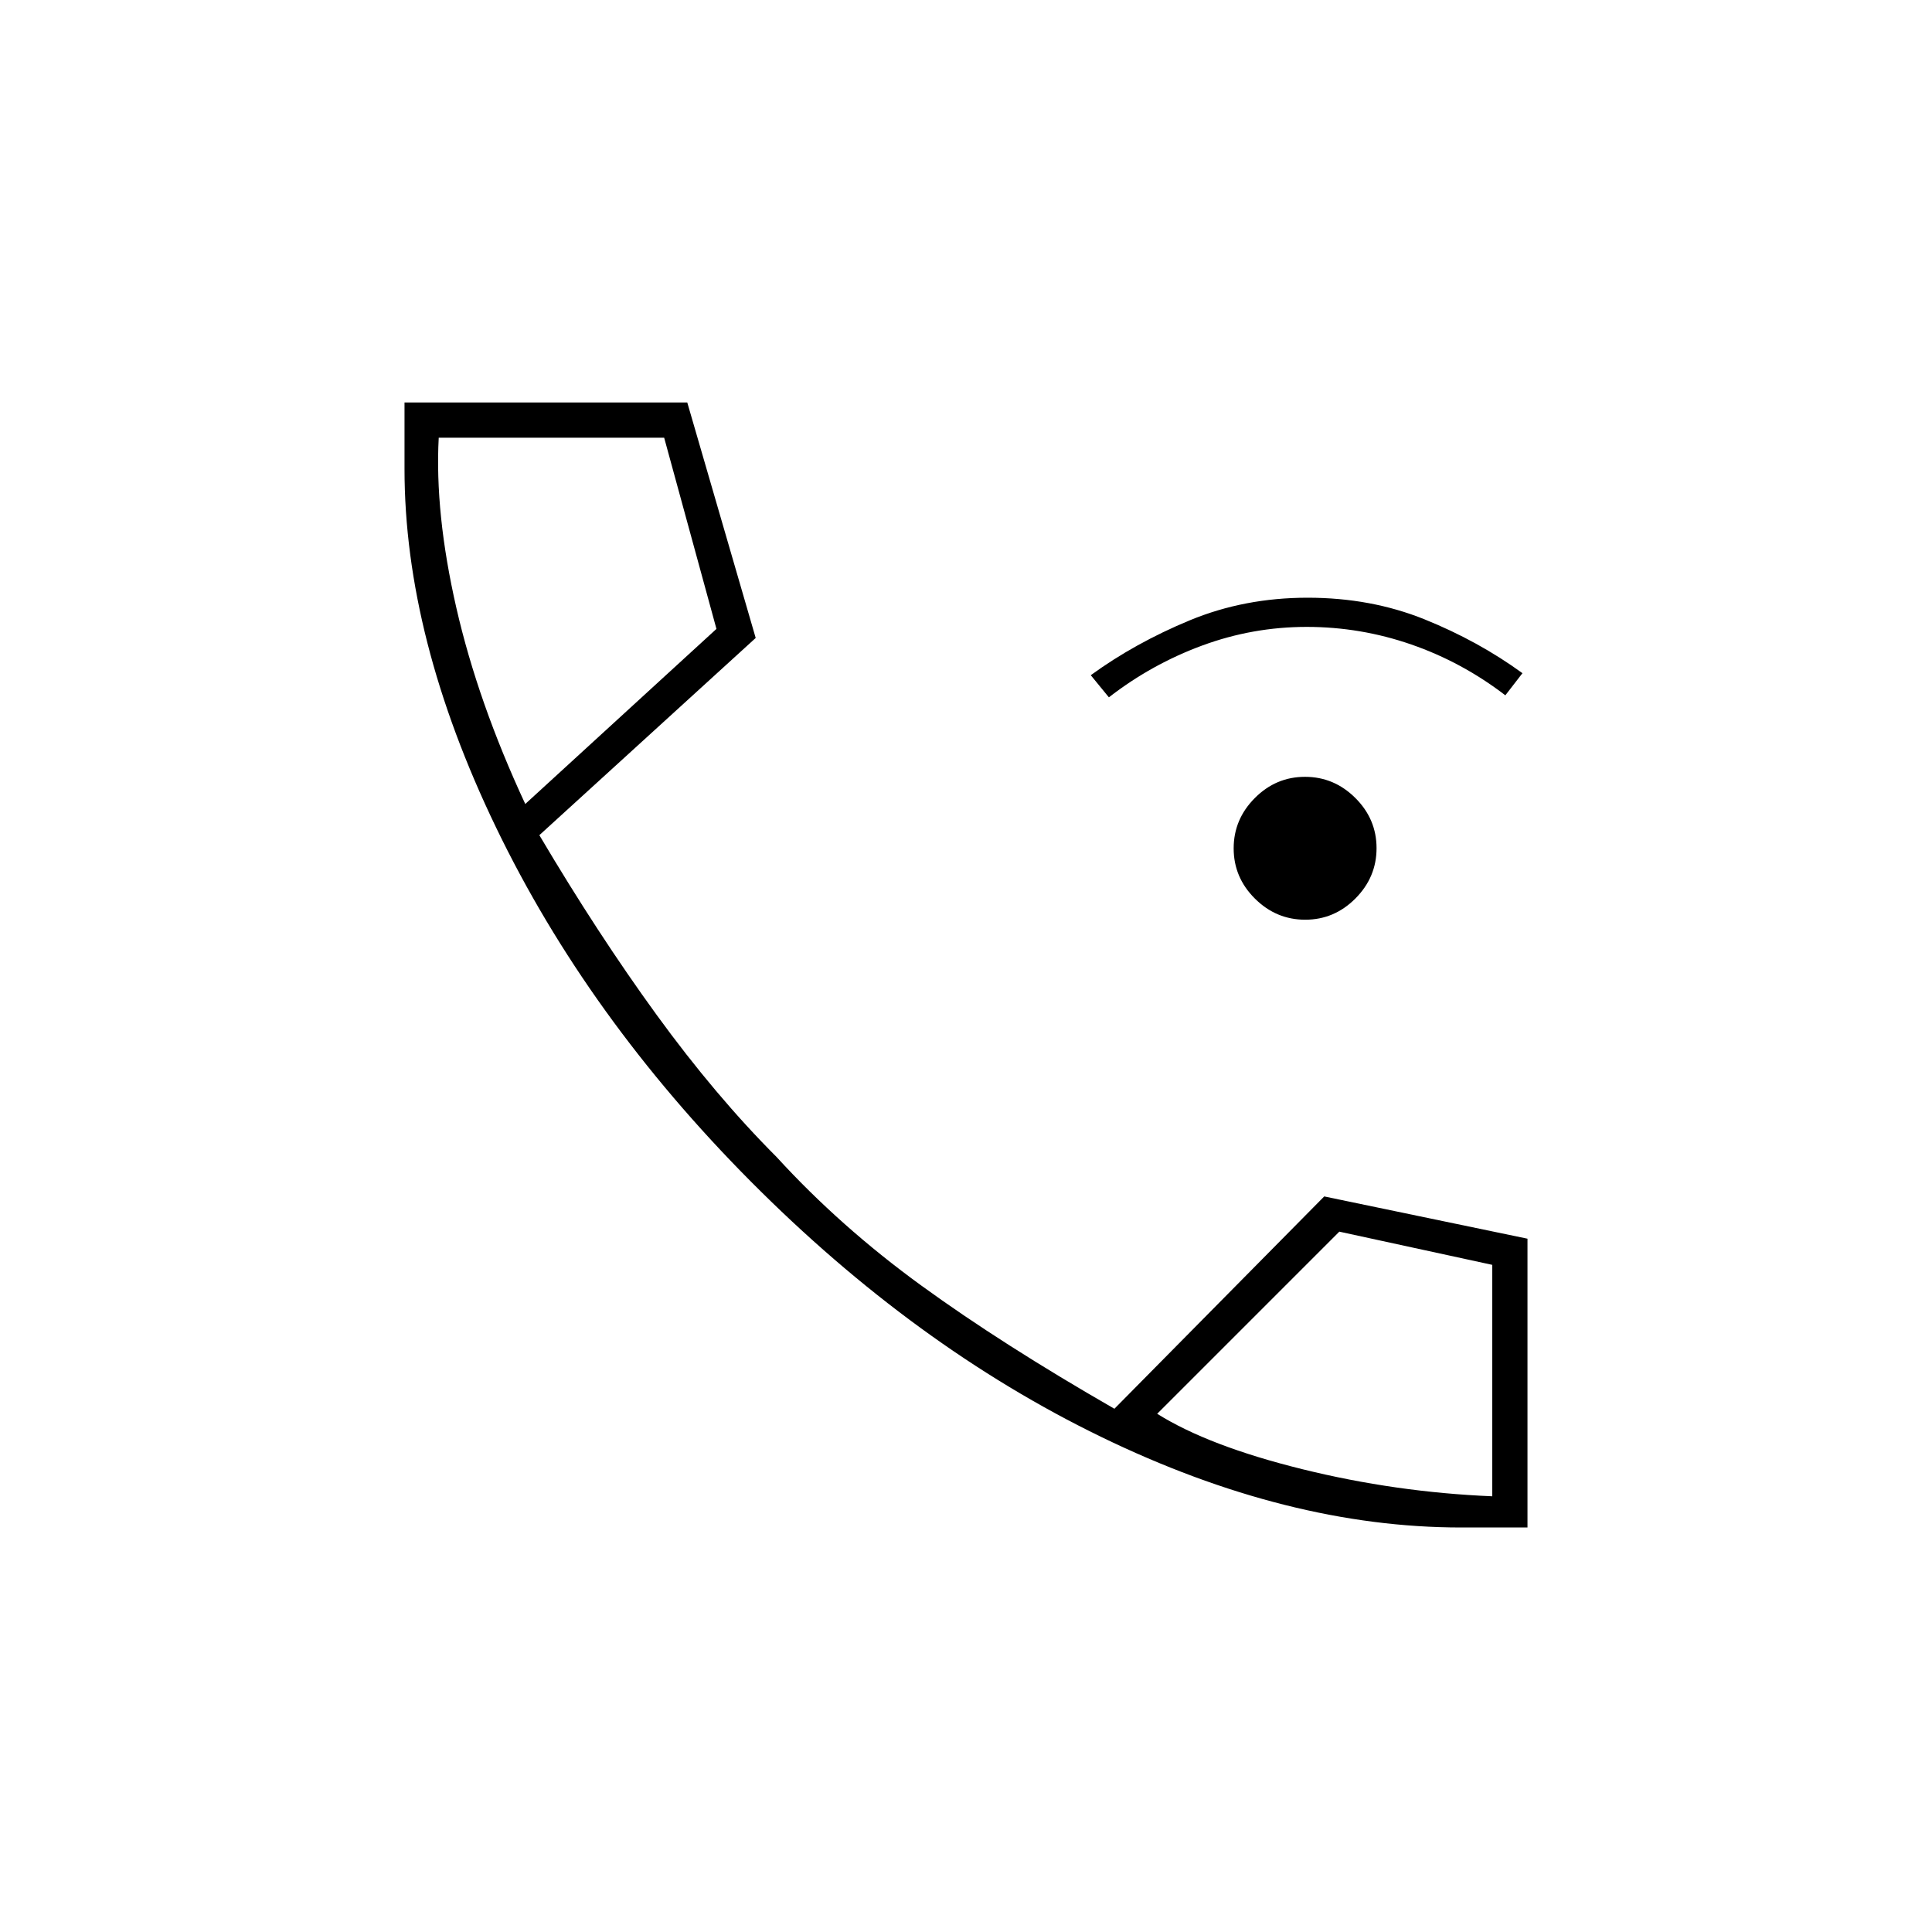 <svg xmlns="http://www.w3.org/2000/svg" height="20" viewBox="0 -960 960 960" width="20"><path d="M648.55-503q-14.45 0-25-10.5Q613-523.99 613-538.45q0-14.45 10.5-25Q633.99-574 648.45-574q14.45 0 25 10.5Q684-553.01 684-538.55q0 14.45-10.5 25Q663.01-503 648.55-503ZM551-613.5l-9-11q22-16 49.15-27.25t58.6-11.25q31.45 0 58.1 10.75 26.65 10.75 48.65 26.75l-8.5 11q-21.5-16.5-46.72-25.25t-52-8.75q-26.78 0-51.89 9.25T551-613.5ZM726-201q-86.12 0-178.81-45T373-373q-81-81.5-126.5-175.81Q201-643.13 201-727v-33h140.5l34 117L268-545.01q29 49.01 58.25 89.26 29.25 40.25 59.7 70.73 31.55 34.52 71.8 63.77T553.74-260L658-365.5l101 21V-201h-33ZM261-560.5l95-87-25.98-95H218q-2 37.5 8.75 84.5T261-560.5Zm314 303q25.5 16 72 27.5t94.5 13.5v-115l-76-16.5-90.5 90.5Zm-314-303Zm314 303Z"/></svg>
